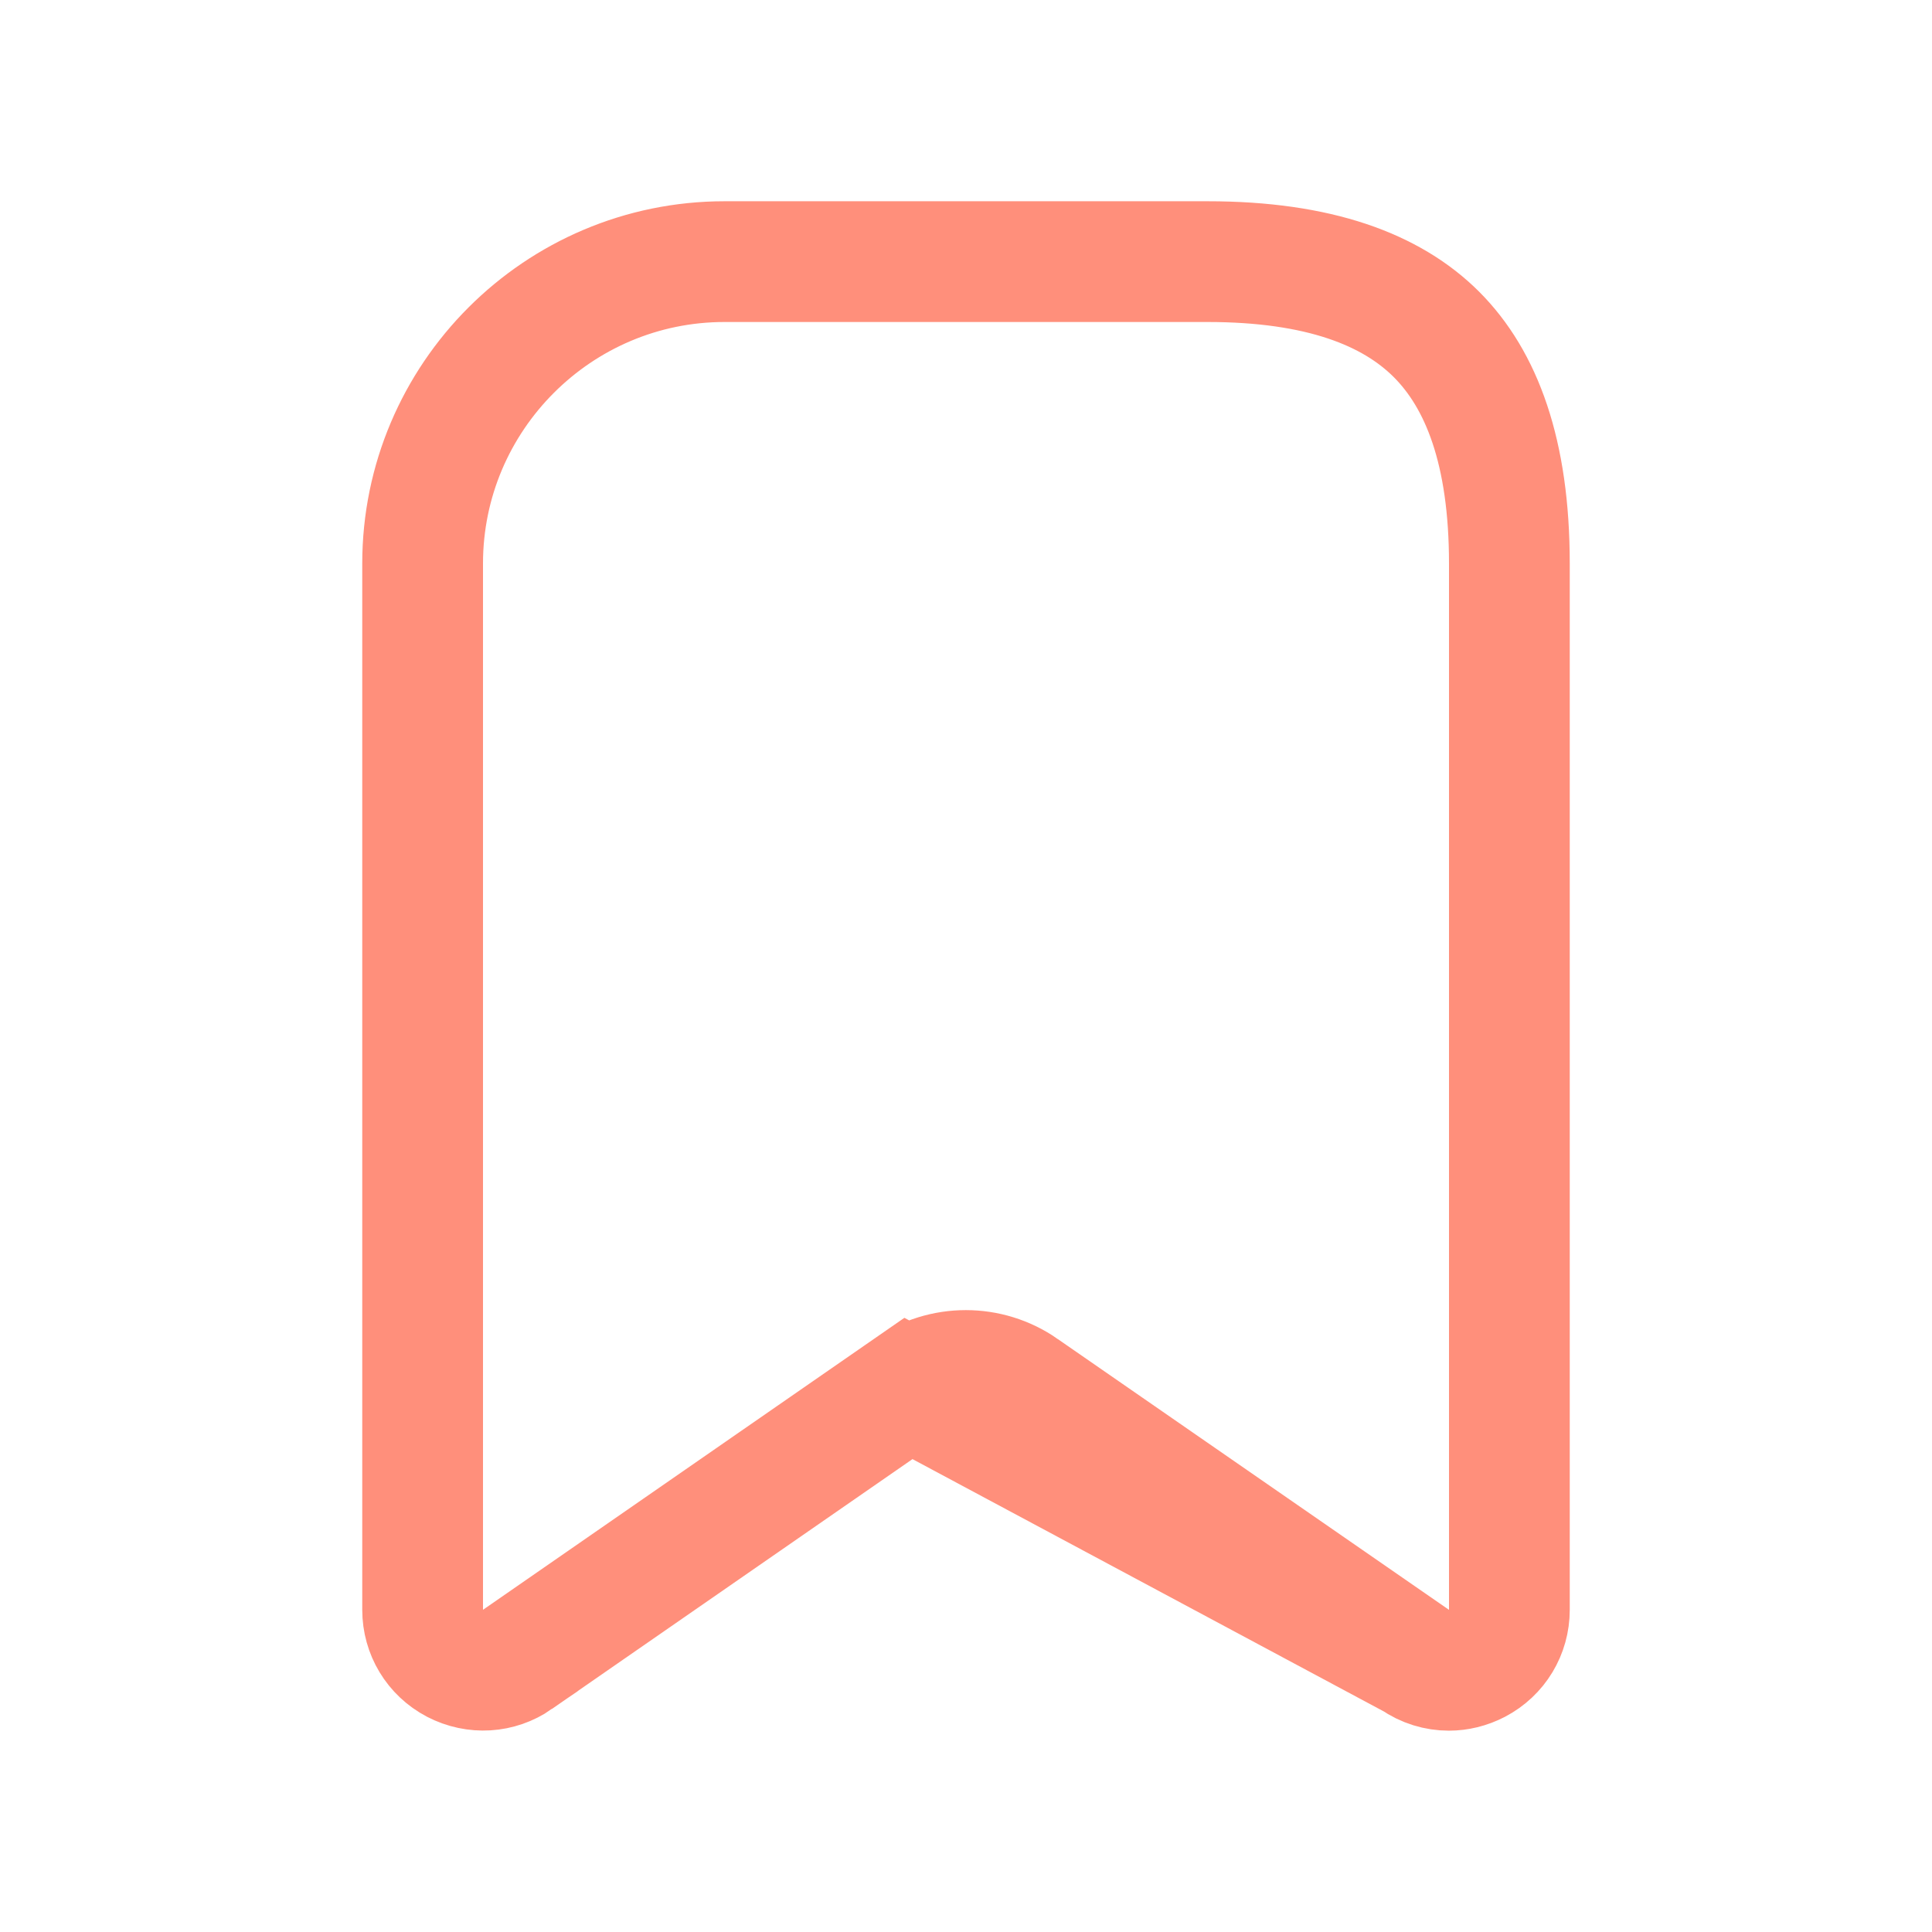 <svg width="24" height="24" viewBox="0 0 24 24" fill="none" xmlns="http://www.w3.org/2000/svg">
<path d="M17.572 20.614L17.572 20.614C17.702 20.705 17.851 20.749 17.999 20.749C18.115 20.749 18.234 20.721 18.348 20.662C18.598 20.531 18.75 20.278 18.75 19.998V7C18.75 5.615 18.404 4.715 17.845 4.155C17.285 3.595 16.384 3.25 15 3.25H9C6.933 3.25 5.25 4.933 5.25 7V19.998C5.25 20.277 5.402 20.53 5.651 20.661C5.904 20.792 6.198 20.773 6.427 20.615L6.427 20.614L11.285 17.248L17.572 20.614ZM17.572 20.614L12.712 17.25M17.572 20.614L12.712 17.25M12.712 17.25C12.711 17.249 12.711 17.249 12.71 17.248M12.712 17.25L12.71 17.248M12.71 17.248C12.282 16.95 11.713 16.951 11.286 17.247L12.71 17.248Z" stroke="#FF8F7B" stroke-width="1.5"/>
</svg>
